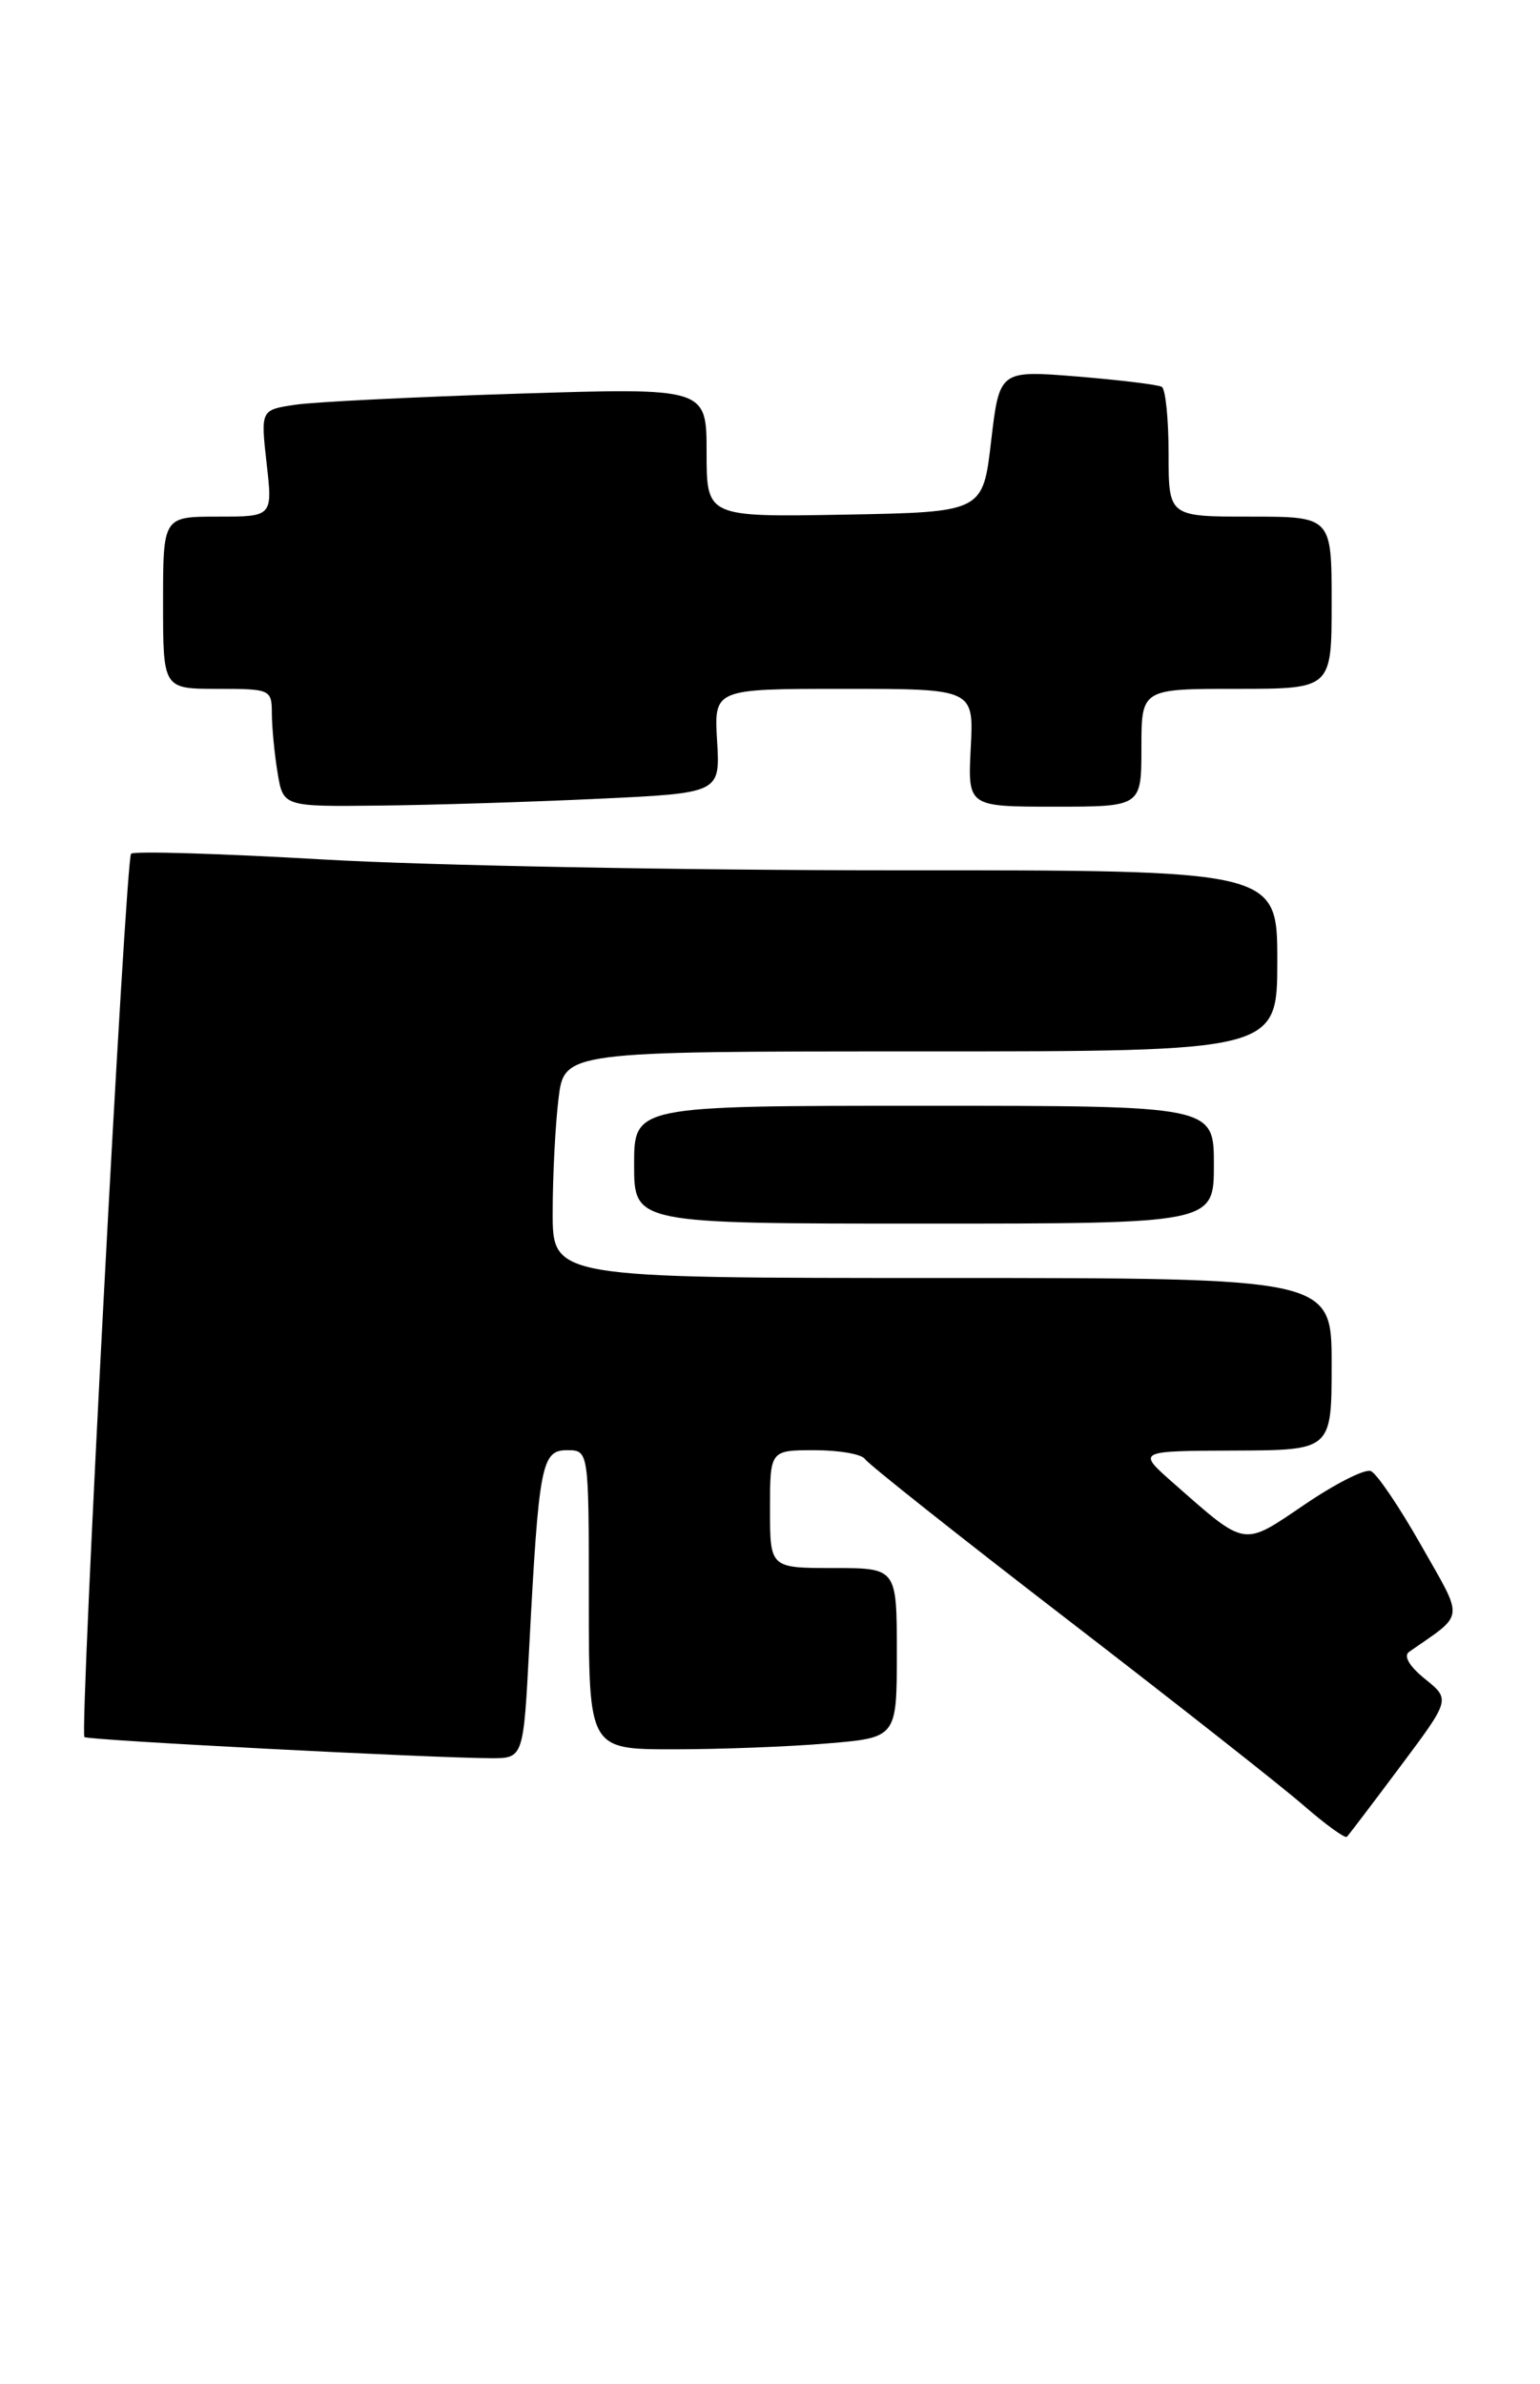 <?xml version="1.0" encoding="UTF-8" standalone="no"?>
<!DOCTYPE svg PUBLIC "-//W3C//DTD SVG 1.1//EN" "http://www.w3.org/Graphics/SVG/1.1/DTD/svg11.dtd" >
<svg xmlns="http://www.w3.org/2000/svg" xmlns:xlink="http://www.w3.org/1999/xlink" version="1.1" viewBox="0 0 170 263">
 <g >
 <path fill="currentColor"
d=" M 154.58 194.89 C 160.11 187.50 160.11 187.50 157.31 185.24 C 155.56 183.83 154.90 182.69 155.56 182.24 C 161.77 177.91 161.66 178.92 156.86 170.46 C 154.46 166.23 151.97 162.55 151.32 162.30 C 150.66 162.04 147.38 163.71 144.01 166.00 C 137.12 170.67 137.64 170.76 129.50 163.60 C 125.50 160.08 125.50 160.08 136.25 160.04 C 147.00 160.00 147.00 160.00 147.00 150.50 C 147.00 141.00 147.00 141.00 104.00 141.00 C 61.00 141.00 61.00 141.00 61.01 133.75 C 61.01 129.76 61.30 124.14 61.65 121.25 C 62.28 116.00 62.28 116.00 101.64 116.00 C 141.00 116.00 141.00 116.00 141.00 106.00 C 141.00 96.00 141.00 96.00 98.75 96.02 C 75.51 96.02 47.17 95.49 35.77 94.83 C 24.37 94.17 14.79 93.88 14.47 94.19 C 13.86 94.80 8.77 191.10 9.32 191.65 C 9.65 191.99 47.41 193.95 54.14 193.98 C 57.78 194.00 57.78 194.00 58.42 181.75 C 59.48 161.56 59.78 160.00 62.59 160.00 C 65.00 160.00 65.00 160.00 65.00 176.50 C 65.00 193.00 65.00 193.00 74.35 193.00 C 79.49 193.00 87.14 192.71 91.35 192.35 C 99.00 191.71 99.00 191.71 99.00 182.35 C 99.00 173.00 99.00 173.00 92.00 173.00 C 85.00 173.00 85.00 173.00 85.00 166.50 C 85.00 160.00 85.00 160.00 89.94 160.00 C 92.66 160.00 95.15 160.44 95.49 160.98 C 95.82 161.51 105.86 169.47 117.79 178.65 C 129.73 187.84 141.48 197.08 143.90 199.19 C 146.33 201.30 148.48 202.86 148.68 202.65 C 148.89 202.45 151.54 198.95 154.58 194.89 Z  M 134.00 128.50 C 134.00 122.00 134.00 122.00 102.00 122.00 C 70.00 122.00 70.00 122.00 70.00 128.50 C 70.00 135.00 70.00 135.00 102.00 135.00 C 134.00 135.00 134.00 135.00 134.00 128.50 Z  M 66.00 88.13 C 79.50 87.50 79.50 87.50 79.16 81.75 C 78.82 76.00 78.82 76.00 93.16 76.00 C 107.50 76.00 107.50 76.00 107.16 82.50 C 106.83 89.00 106.83 89.00 116.41 89.00 C 126.00 89.00 126.00 89.00 126.00 82.50 C 126.00 76.00 126.00 76.00 136.50 76.00 C 147.00 76.00 147.00 76.00 147.00 66.50 C 147.00 57.00 147.00 57.00 138.00 57.00 C 129.00 57.00 129.00 57.00 129.00 50.06 C 129.00 46.24 128.66 42.92 128.25 42.68 C 127.84 42.44 123.64 41.93 118.91 41.54 C 110.33 40.85 110.33 40.85 109.41 48.67 C 108.50 56.50 108.50 56.50 93.25 56.78 C 78.00 57.05 78.00 57.05 78.00 49.92 C 78.00 42.78 78.00 42.78 57.25 43.43 C 45.84 43.79 34.76 44.34 32.63 44.65 C 28.77 45.22 28.77 45.22 29.43 51.11 C 30.10 57.00 30.10 57.00 24.05 57.00 C 18.00 57.00 18.00 57.00 18.00 66.50 C 18.00 76.00 18.00 76.00 24.00 76.00 C 29.88 76.00 30.00 76.06 30.01 78.75 C 30.02 80.26 30.30 83.19 30.64 85.25 C 31.26 89.00 31.26 89.00 41.88 88.88 C 47.72 88.82 58.58 88.48 66.00 88.13 Z "/>
</g>
</svg>